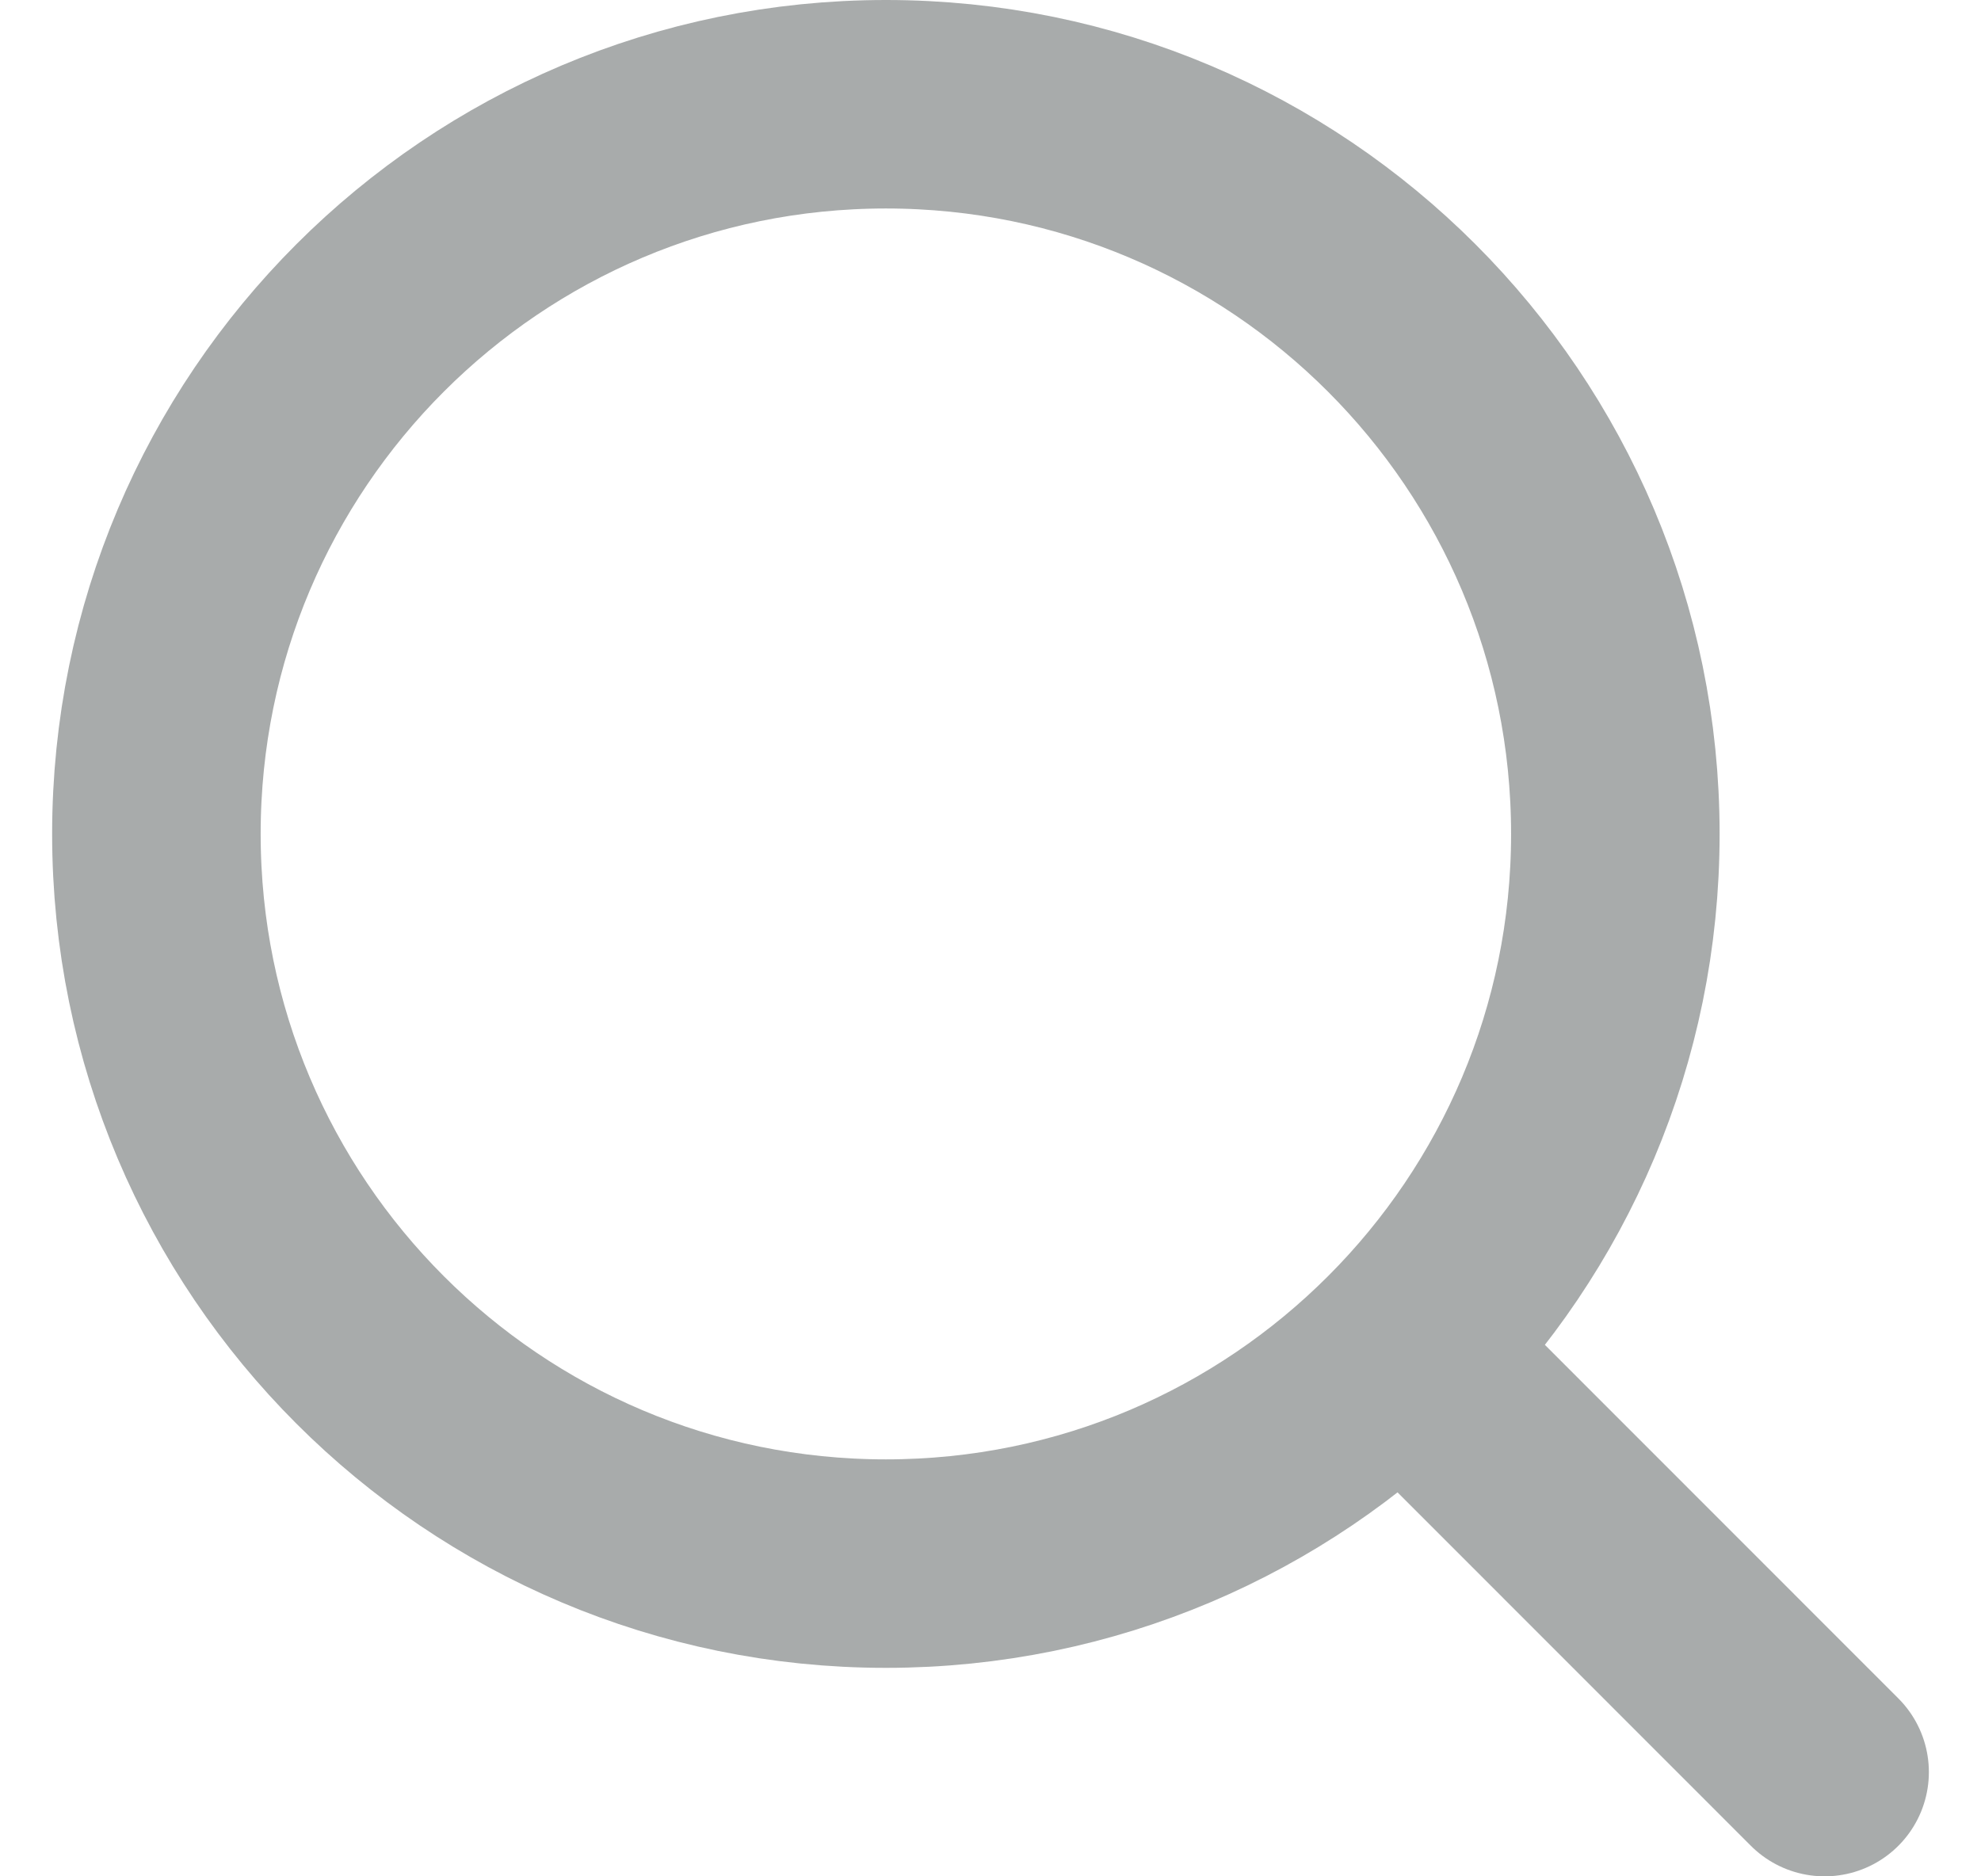 <svg width="19" height="18" viewBox="0 0 19 18" fill="none" xmlns="http://www.w3.org/2000/svg">
<path d="M13.448 12.946C14.712 11.68 15.493 9.931 15.493 8C15.493 4.134 12.361 1 8.497 1C4.633 1 1.5 4.134 1.5 8C1.5 11.866 4.633 15 8.497 15C10.431 15 12.181 14.215 13.448 12.946ZM13.448 12.946L17.5 17" stroke="#06110F" stroke-opacity="0.35" stroke-width="2" stroke-linecap="round"/>
</svg>
